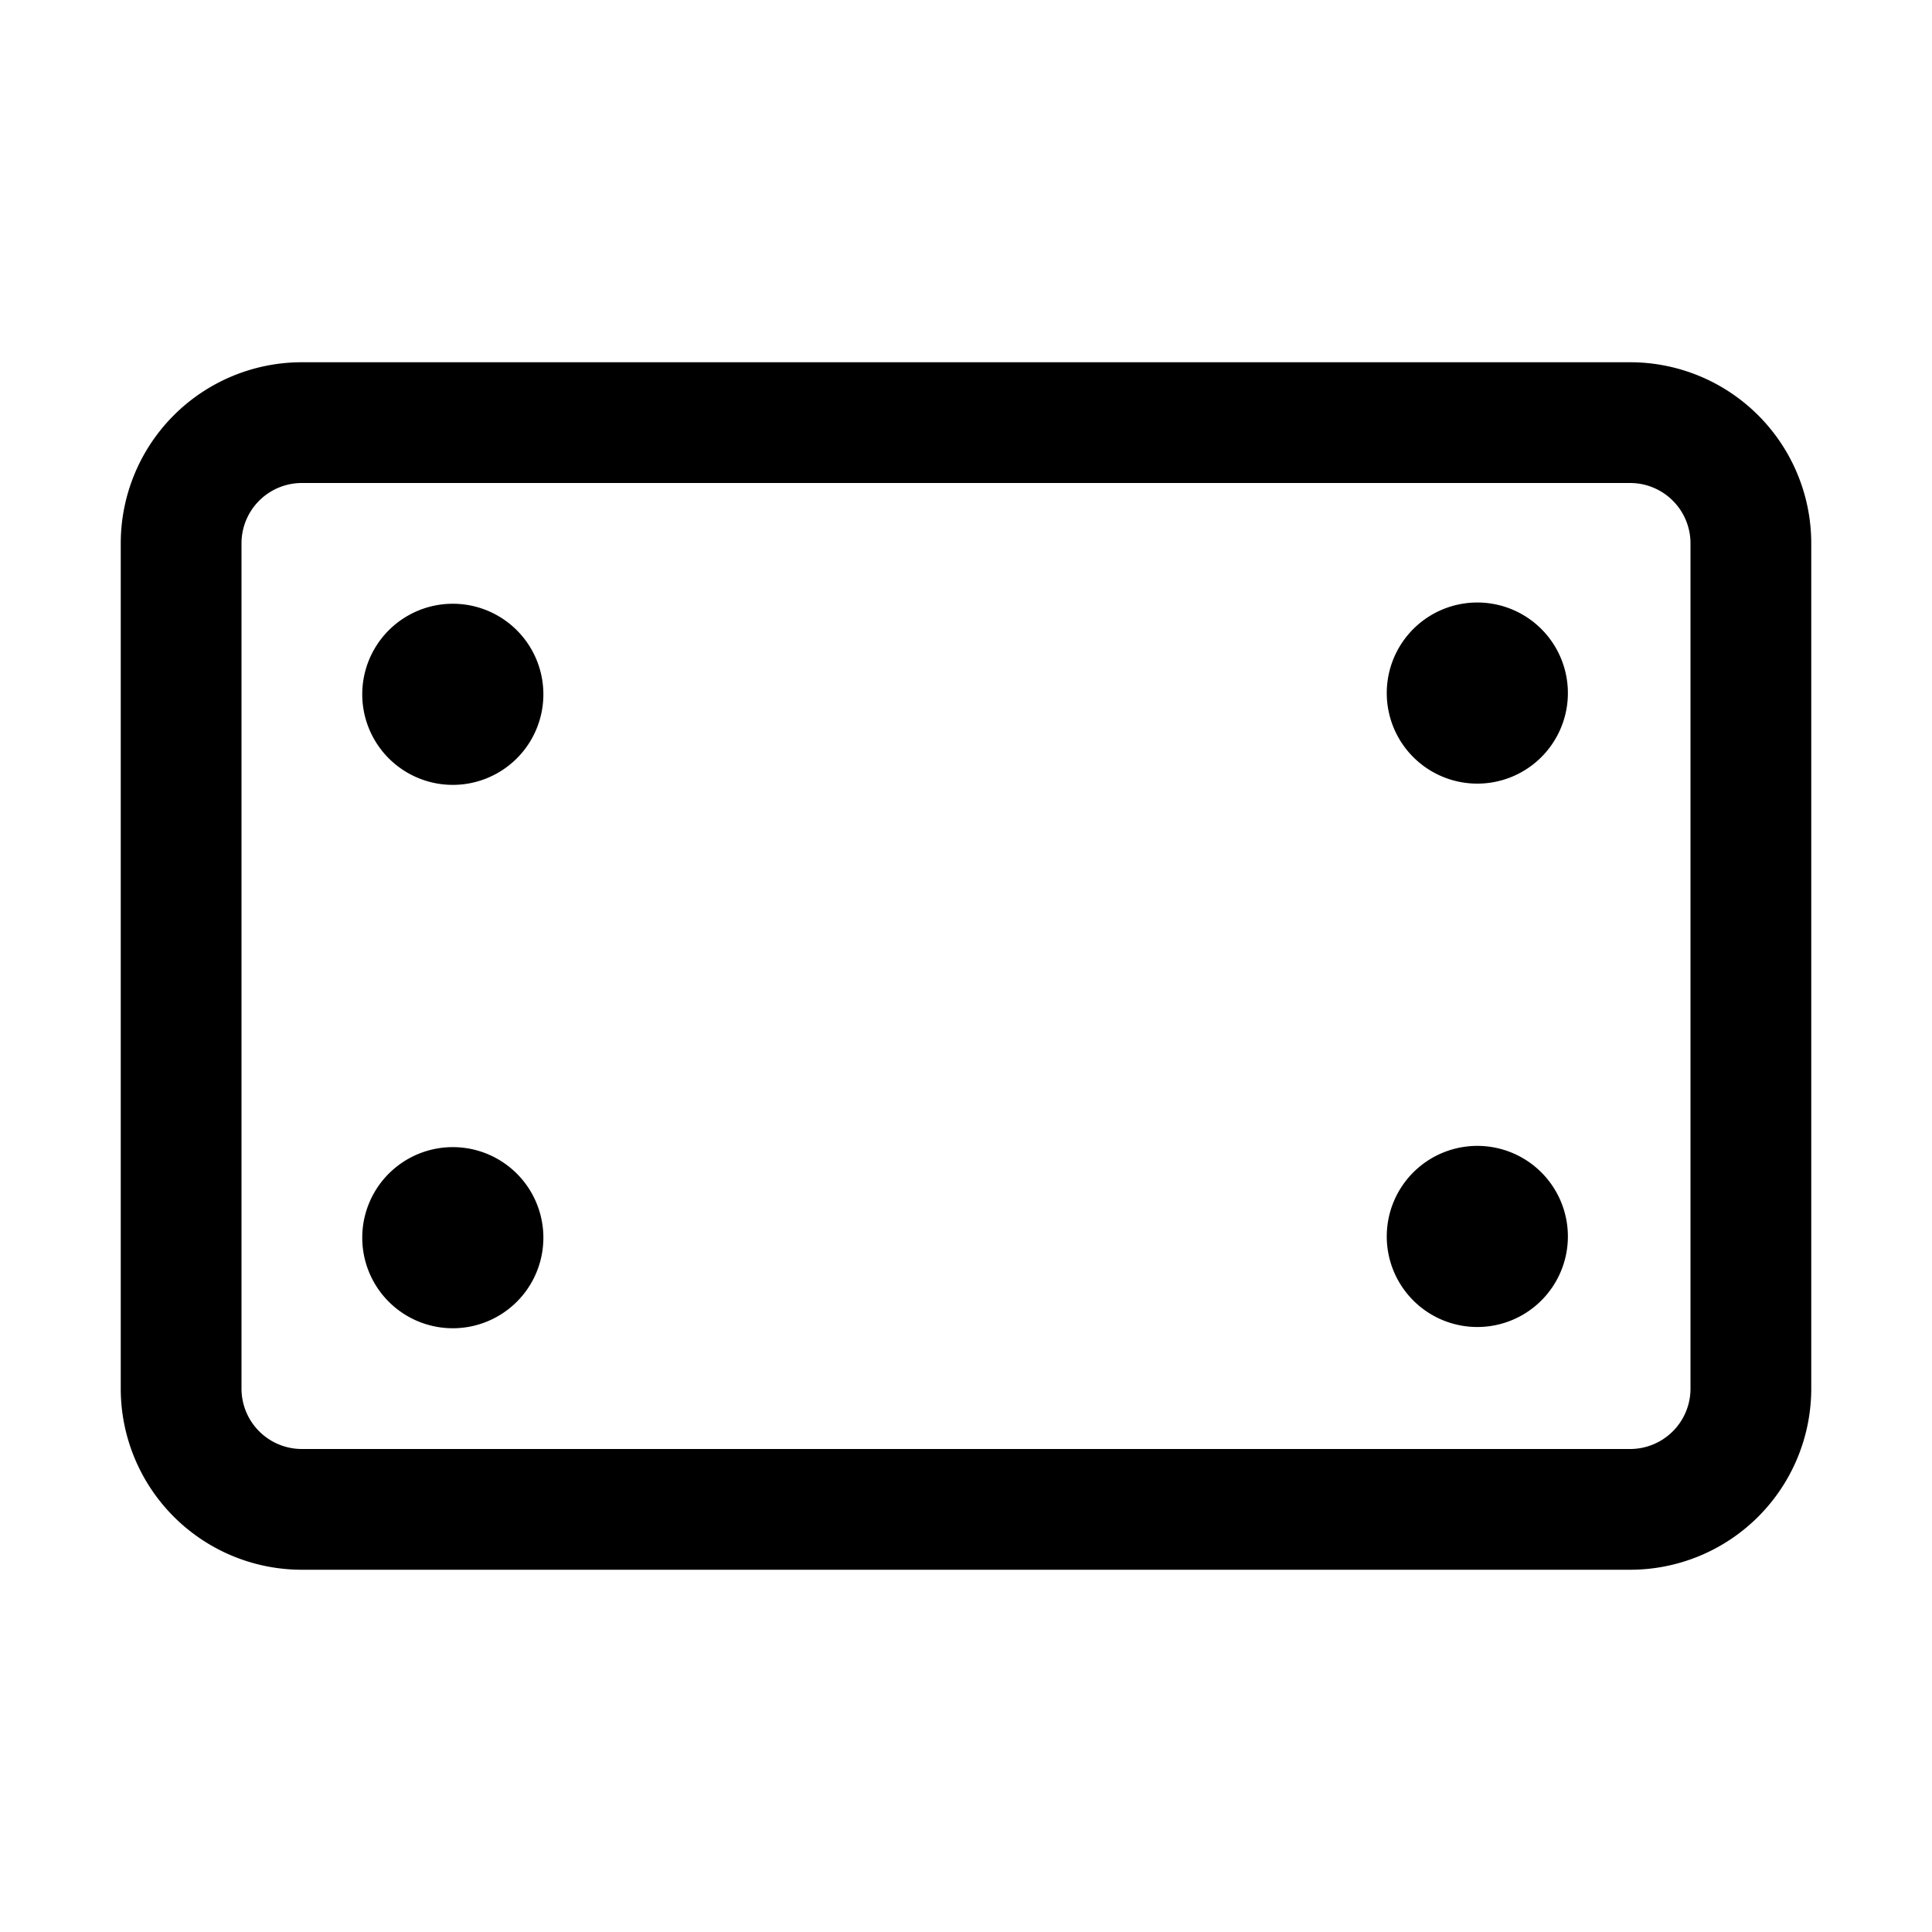 <svg xmlns="http://www.w3.org/2000/svg" viewBox="0 0 24 24"><path d="M5.625 7.5a1.125 1.125 0 1 1 0 2.25 1.125 1.125 0 0 1 0-2.25M19 7.69a1.125 1.125 0 1 0-1.25 1.87A1.125 1.125 0 0 0 19 7.69M5.625 14.25a1.125 1.125 0 1 1 0 2.25 1.125 1.125 0 0 1 0-2.25M19 14.44a1.125 1.125 0 1 0-1.25 1.87A1.125 1.125 0 0 0 19 14.44"/><path fill-rule="evenodd" d="M20.25 4.5H3.75A2.25 2.25 0 0 0 1.5 6.75v10.5a2.25 2.25 0 0 0 2.25 2.25h16.5a2.25 2.25 0 0 0 2.25-2.25V6.75a2.25 2.25 0 0 0-2.25-2.25M21 17.25a.75.75 0 0 1-.75.75H3.75a.75.75 0 0 1-.75-.75V6.75A.75.75 0 0 1 3.75 6h16.5a.75.75 0 0 1 .75.75z" clip-rule="evenodd"/></svg>